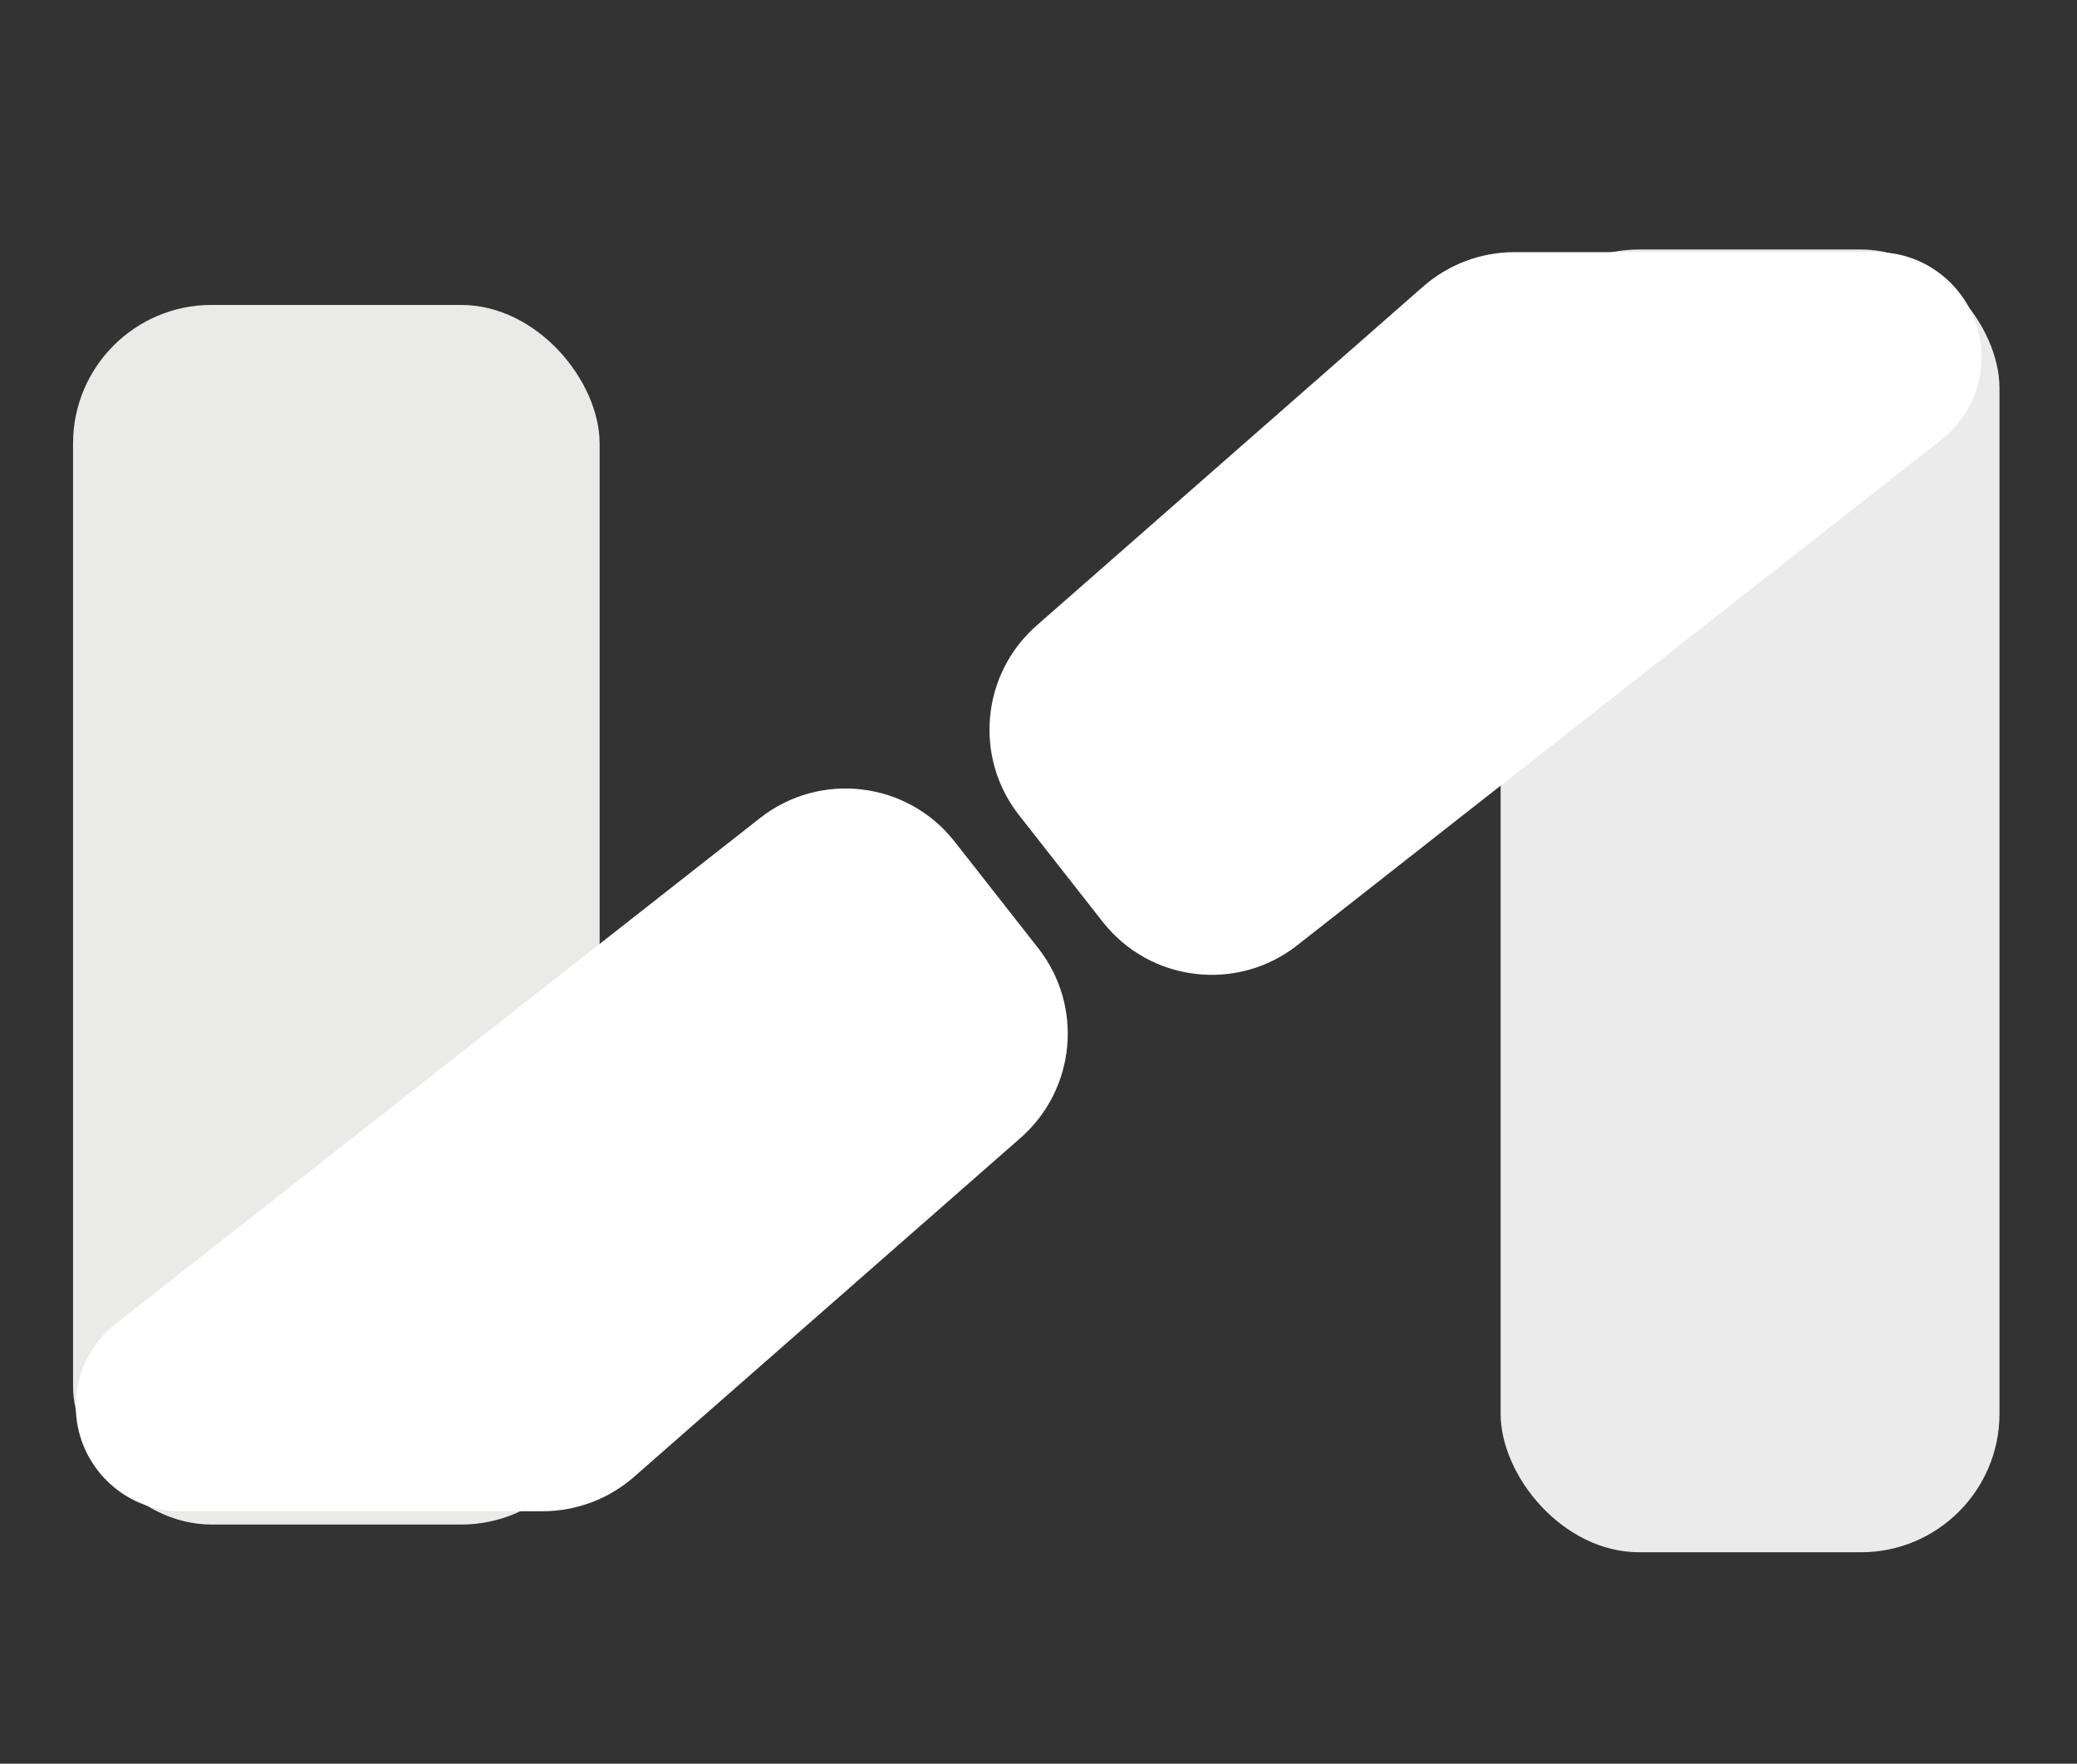 <svg width="53" height="45" viewBox="0 0 53 45" fill="none" xmlns="http://www.w3.org/2000/svg">
<rect x="0" y="0" width="53" height="45" fill="#333333" stroke="none"/>
<rect x="1.864" y="7.78" width="13.437" height="31.118" rx="3.536" fill="#FEFFFC" fill-opacity="0.901"/>
<path d="M19.393 20.873C20.929 19.667 23.152 19.935 24.358 21.471L26.492 24.191C27.652 25.668 27.454 27.794 26.042 29.033L16.18 37.681C15.535 38.246 14.707 38.558 13.849 38.558L4.613 38.558C3.134 38.558 1.934 37.358 1.934 35.879C1.934 35.056 2.312 34.279 2.959 33.771L19.393 20.873Z" fill="white"/>
<rect x="51.022" y="39.605" width="12.73" height="33.239" rx="3.536" transform="rotate(-180 51.022 39.605)" fill="white" fill-opacity="0.901"/>
<path d="M33.103 24.118C31.567 25.324 29.344 25.056 28.138 23.52L26.004 20.8C24.844 19.323 25.042 17.197 26.454 15.958L36.316 7.31C36.961 6.745 37.79 6.433 38.647 6.433L47.883 6.433C49.362 6.433 50.562 7.633 50.562 9.112C50.562 9.935 50.184 10.712 49.537 11.22L33.103 24.118Z" fill="white"/>
</svg>
